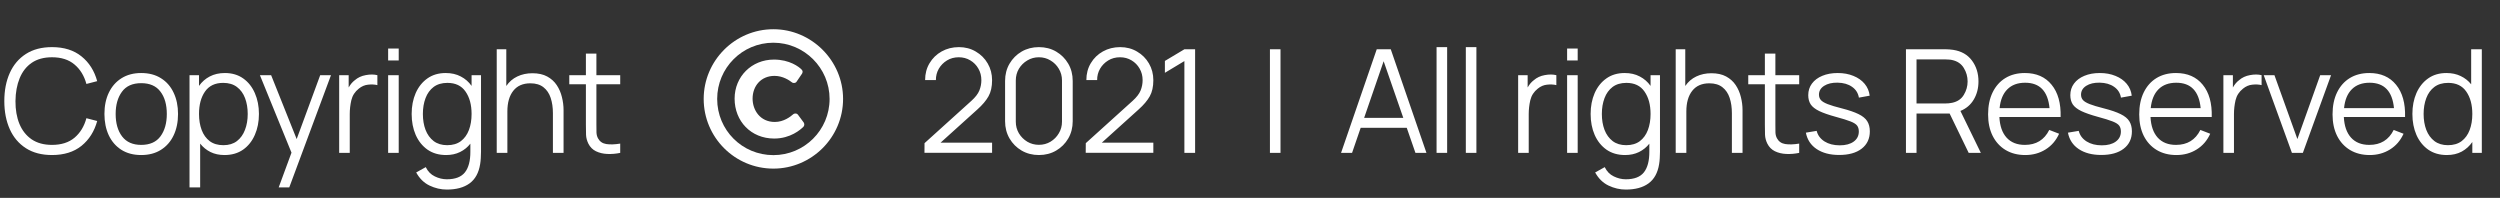 <svg width="278" height="22" viewBox="0 0 278 22" fill="none" xmlns="http://www.w3.org/2000/svg">
<rect x="0" y="0" width="278" height="22" fill="#333333" stroke="none"/>
<path d="M5.784 17.24C7.123 17.24 8.216 16.899 9.064 16.216C9.912 15.528 10.493 14.608 10.808 13.456L9.608 13.144C9.363 14.051 8.923 14.773 8.288 15.312C7.653 15.845 6.819 16.112 5.784 16.112C4.883 16.112 4.128 15.907 3.52 15.496C2.917 15.08 2.464 14.507 2.16 13.776C1.861 13.045 1.715 12.2 1.72 11.24C1.731 10.28 1.885 9.435 2.184 8.704C2.483 7.968 2.931 7.395 3.528 6.984C4.131 6.573 4.883 6.368 5.784 6.368C6.819 6.368 7.653 6.637 8.288 7.176C8.923 7.709 9.363 8.429 9.608 9.336L10.808 9.024C10.493 7.872 9.912 6.955 9.064 6.272C8.216 5.584 7.123 5.24 5.784 5.24C4.637 5.24 3.669 5.493 2.88 6C2.091 6.507 1.493 7.211 1.088 8.112C0.683 9.013 0.48 10.056 0.48 11.24C0.48 12.419 0.683 13.461 1.088 14.368C1.493 15.269 2.091 15.973 2.88 16.48C3.669 16.987 4.637 17.24 5.784 17.24ZM15.701 17.24C16.555 17.24 17.285 17.048 17.893 16.664C18.506 16.28 18.976 15.747 19.301 15.064C19.632 14.376 19.797 13.579 19.797 12.672C19.797 11.781 19.634 10.995 19.309 10.312C18.989 9.624 18.523 9.088 17.909 8.704C17.301 8.315 16.565 8.12 15.701 8.12C14.858 8.12 14.13 8.312 13.517 8.696C12.909 9.075 12.44 9.605 12.109 10.288C11.778 10.971 11.613 11.765 11.613 12.672C11.613 13.563 11.773 14.352 12.093 15.04C12.418 15.728 12.885 16.267 13.493 16.656C14.107 17.045 14.842 17.24 15.701 17.24ZM15.701 16.112C14.768 16.112 14.061 15.8 13.581 15.176C13.101 14.547 12.861 13.712 12.861 12.672C12.861 11.664 13.093 10.843 13.557 10.208C14.021 9.568 14.736 9.248 15.701 9.248C16.656 9.248 17.368 9.56 17.837 10.184C18.312 10.803 18.549 11.632 18.549 12.672C18.549 13.691 18.314 14.52 17.845 15.16C17.376 15.795 16.661 16.112 15.701 16.112ZM21.074 20.84H22.258V15.968C22.567 16.363 22.948 16.675 23.402 16.904C23.855 17.128 24.375 17.24 24.962 17.24C25.773 17.24 26.463 17.04 27.034 16.64C27.605 16.235 28.039 15.688 28.338 15C28.642 14.312 28.794 13.536 28.794 12.672C28.794 11.813 28.642 11.04 28.338 10.352C28.039 9.664 27.607 9.12 27.042 8.72C26.477 8.32 25.799 8.12 25.01 8.12C24.37 8.12 23.807 8.248 23.322 8.504C22.842 8.755 22.445 9.104 22.13 9.552V8.36H21.074V20.84ZM24.842 16.144C24.229 16.144 23.722 15.995 23.322 15.696C22.922 15.392 22.623 14.979 22.426 14.456C22.229 13.933 22.13 13.339 22.13 12.672C22.13 11.653 22.351 10.824 22.794 10.184C23.242 9.539 23.916 9.216 24.818 9.216C25.436 9.216 25.946 9.368 26.346 9.672C26.751 9.976 27.052 10.389 27.25 10.912C27.447 11.435 27.546 12.021 27.546 12.672C27.546 13.328 27.445 13.917 27.242 14.44C27.044 14.963 26.746 15.379 26.346 15.688C25.946 15.992 25.445 16.144 24.842 16.144ZM30.99 20.84H32.166L36.806 8.36H35.606L32.99 15.464L30.15 8.36H28.902L32.414 16.976L30.99 20.84ZM37.716 17H38.892V12.688C38.892 12.171 38.95 11.656 39.068 11.144C39.19 10.627 39.468 10.197 39.9 9.856C40.214 9.6 40.556 9.453 40.924 9.416C41.297 9.373 41.644 9.389 41.964 9.464V8.36C41.585 8.264 41.156 8.261 40.676 8.352C40.196 8.437 39.785 8.629 39.444 8.928C39.188 9.12 38.964 9.387 38.772 9.728V8.36H37.716V17ZM43.161 6.72H44.337V5.4H43.161V6.72ZM43.161 17H44.337V8.36H43.161V17ZM49.608 17.24C50.189 17.24 50.706 17.128 51.16 16.904C51.613 16.68 51.994 16.371 52.304 15.976V16.864C52.309 17.877 52.109 18.643 51.704 19.16C51.298 19.677 50.626 19.936 49.688 19.936C49.234 19.936 48.789 19.829 48.352 19.616C47.914 19.408 47.578 19.064 47.344 18.584L46.28 19.176C46.648 19.848 47.141 20.333 47.76 20.632C48.384 20.931 49.026 21.08 49.688 21.08C50.744 21.08 51.586 20.851 52.216 20.392C52.845 19.933 53.237 19.221 53.392 18.256C53.429 18.037 53.453 17.813 53.464 17.584C53.48 17.36 53.488 17.125 53.488 16.88V8.36H52.44V9.552C52.125 9.104 51.725 8.755 51.24 8.504C50.76 8.248 50.2 8.12 49.56 8.12C48.77 8.12 48.093 8.32 47.528 8.72C46.962 9.12 46.528 9.664 46.224 10.352C45.925 11.04 45.776 11.813 45.776 12.672C45.776 13.536 45.925 14.312 46.224 15C46.528 15.688 46.965 16.235 47.536 16.64C48.112 17.04 48.802 17.24 49.608 17.24ZM49.728 16.144C49.13 16.144 48.629 15.992 48.224 15.688C47.824 15.379 47.522 14.963 47.32 14.44C47.122 13.917 47.024 13.328 47.024 12.672C47.024 12.021 47.122 11.435 47.32 10.912C47.517 10.389 47.816 9.976 48.216 9.672C48.621 9.368 49.133 9.216 49.752 9.216C50.653 9.216 51.325 9.539 51.768 10.184C52.216 10.824 52.44 11.653 52.44 12.672C52.44 13.339 52.341 13.933 52.144 14.456C51.946 14.979 51.648 15.392 51.248 15.696C50.848 15.995 50.341 16.144 49.728 16.144ZM55.236 17H56.42V12.392C56.42 11.416 56.639 10.651 57.076 10.096C57.514 9.541 58.148 9.264 58.98 9.264C59.583 9.264 60.068 9.411 60.436 9.704C60.804 9.992 61.071 10.387 61.236 10.888C61.402 11.389 61.484 11.957 61.484 12.592V17H62.668V12.248C62.668 11.763 62.607 11.277 62.484 10.792C62.367 10.307 62.175 9.864 61.908 9.464C61.642 9.064 61.287 8.744 60.844 8.504C60.402 8.264 59.855 8.144 59.204 8.144C58.586 8.144 58.026 8.264 57.524 8.504C57.028 8.739 56.62 9.091 56.3 9.56V5.48H55.236V17ZM68.968 17V15.968C68.35 16.069 67.83 16.085 67.408 16.016C66.992 15.947 66.688 15.733 66.496 15.376C66.395 15.189 66.339 14.976 66.328 14.736C66.323 14.491 66.32 14.187 66.32 13.824V9.368H68.968V8.36H66.32V5.96H65.152V8.36H63.304V9.368H65.152V13.872C65.152 14.293 65.158 14.669 65.168 15C65.184 15.331 65.27 15.653 65.424 15.968C65.616 16.352 65.896 16.635 66.264 16.816C66.638 16.997 67.059 17.099 67.528 17.12C68.003 17.141 68.483 17.101 68.968 17Z" fill="white"/>
<path d="M86 3.25C81.719 3.25 78.25 6.75 78.25 11C78.25 15.281 81.719 18.75 86 18.75C90.25 18.75 93.75 15.281 93.75 11C93.75 6.75 90.25 3.25 86 3.25ZM86 17.25C82.531 17.25 79.75 14.469 79.75 11C79.75 7.562 82.531 4.75 86 4.75C89.438 4.75 92.25 7.562 92.25 11C92.25 14.469 89.438 17.25 86 17.25ZM89.344 14.094C89.406 14.031 89.438 13.938 89.438 13.844C89.438 13.75 89.406 13.688 89.375 13.625L88.75 12.781C88.625 12.594 88.375 12.562 88.188 12.719C87.906 12.969 87.156 13.562 86.156 13.562C84.531 13.562 83.688 12.25 83.688 10.969C83.688 9.562 84.625 8.438 86.125 8.438C87.062 8.438 87.781 8.938 88.062 9.156C88.219 9.281 88.5 9.25 88.594 9.062L89.188 8.188C89.219 8.125 89.25 8.062 89.25 7.969C89.25 7.875 89.188 7.781 89.125 7.719C88.844 7.438 87.812 6.625 86.062 6.625C83.594 6.625 81.688 8.5 81.688 10.969C81.688 13.469 83.5 15.406 86.094 15.406C87.906 15.406 89.031 14.406 89.344 14.094Z" fill="white"/>
<path d="M102.8 16.992H110.32V15.864H104.592L108.688 12.168C109.248 11.667 109.659 11.181 109.92 10.712C110.187 10.243 110.32 9.645 110.32 8.92C110.32 8.232 110.157 7.611 109.832 7.056C109.512 6.501 109.072 6.061 108.512 5.736C107.957 5.405 107.331 5.24 106.632 5.24C105.923 5.24 105.283 5.4 104.712 5.72C104.147 6.035 103.699 6.469 103.368 7.024C103.037 7.573 102.872 8.2 102.872 8.904H104.072C104.067 8.451 104.173 8.032 104.392 7.648C104.616 7.264 104.92 6.955 105.304 6.72C105.688 6.485 106.125 6.368 106.616 6.368C107.091 6.368 107.517 6.483 107.896 6.712C108.275 6.936 108.573 7.24 108.792 7.624C109.016 8.008 109.128 8.437 109.128 8.912C109.128 9.312 109.053 9.696 108.904 10.064C108.755 10.432 108.459 10.816 108.016 11.216L102.808 15.92L102.8 16.992ZM115.525 17.24C116.24 17.24 116.88 17.075 117.445 16.744C118.01 16.413 118.458 15.965 118.789 15.4C119.12 14.829 119.285 14.189 119.285 13.48V9C119.285 8.285 119.12 7.645 118.789 7.08C118.458 6.515 118.01 6.067 117.445 5.736C116.88 5.405 116.24 5.24 115.525 5.24C114.816 5.24 114.176 5.405 113.605 5.736C113.04 6.067 112.592 6.515 112.261 7.08C111.93 7.645 111.765 8.285 111.765 9V13.48C111.765 14.189 111.93 14.829 112.261 15.4C112.592 15.965 113.04 16.413 113.605 16.744C114.176 17.075 114.816 17.24 115.525 17.24ZM115.525 16.104C115.056 16.104 114.626 15.989 114.237 15.76C113.848 15.525 113.536 15.213 113.301 14.824C113.072 14.435 112.957 14.005 112.957 13.536V8.944C112.957 8.469 113.072 8.037 113.301 7.648C113.536 7.259 113.848 6.949 114.237 6.72C114.626 6.485 115.056 6.368 115.525 6.368C116 6.368 116.429 6.485 116.813 6.72C117.202 6.949 117.512 7.259 117.741 7.648C117.976 8.037 118.093 8.469 118.093 8.944V13.536C118.093 14.005 117.976 14.435 117.741 14.824C117.512 15.213 117.202 15.525 116.813 15.76C116.429 15.989 116 16.104 115.525 16.104ZM120.731 16.992H128.251V15.864H122.523L126.619 12.168C127.179 11.667 127.589 11.181 127.851 10.712C128.117 10.243 128.251 9.645 128.251 8.92C128.251 8.232 128.088 7.611 127.763 7.056C127.443 6.501 127.003 6.061 126.443 5.736C125.888 5.405 125.261 5.24 124.563 5.24C123.853 5.24 123.213 5.4 122.643 5.72C122.077 6.035 121.629 6.469 121.299 7.024C120.968 7.573 120.803 8.2 120.803 8.904H122.003C121.997 8.451 122.104 8.032 122.323 7.648C122.547 7.264 122.851 6.955 123.235 6.72C123.619 6.485 124.056 6.368 124.547 6.368C125.021 6.368 125.448 6.483 125.827 6.712C126.205 6.936 126.504 7.24 126.723 7.624C126.947 8.008 127.059 8.437 127.059 8.912C127.059 9.312 126.984 9.696 126.835 10.064C126.685 10.432 126.389 10.816 125.947 11.216L120.739 15.92L120.731 16.992ZM131.704 17H132.896V5.48H131.704L129.536 6.776V8.096L131.704 6.792V17ZM141.216 17H142.392V5.48H141.216V17ZM149.125 17H150.349L151.309 14.208H156.429L157.397 17H158.621L154.653 5.48H153.093L149.125 17ZM151.693 13.104L153.861 6.808L156.045 13.104H151.693ZM159.746 17H160.922V5.24H159.746V17ZM163 17H164.176V5.24H163V17ZM168.818 17H169.994V12.688C169.994 12.171 170.052 11.656 170.17 11.144C170.292 10.627 170.57 10.197 171.002 9.856C171.316 9.6 171.658 9.453 172.026 9.416C172.399 9.373 172.746 9.389 173.066 9.464V8.36C172.687 8.264 172.258 8.261 171.778 8.352C171.298 8.437 170.887 8.629 170.546 8.928C170.29 9.12 170.066 9.387 169.874 9.728V8.36H168.818V17ZM174.263 6.72H175.439V5.4H174.263V6.72ZM174.263 17H175.439V8.36H174.263V17ZM180.71 17.24C181.291 17.24 181.808 17.128 182.262 16.904C182.715 16.68 183.096 16.371 183.406 15.976V16.864C183.411 17.877 183.211 18.643 182.806 19.16C182.4 19.677 181.728 19.936 180.79 19.936C180.336 19.936 179.891 19.829 179.454 19.616C179.016 19.408 178.68 19.064 178.446 18.584L177.382 19.176C177.75 19.848 178.243 20.333 178.862 20.632C179.486 20.931 180.128 21.08 180.79 21.08C181.846 21.08 182.688 20.851 183.318 20.392C183.947 19.933 184.339 19.221 184.494 18.256C184.531 18.037 184.555 17.813 184.566 17.584C184.582 17.36 184.59 17.125 184.59 16.88V8.36H183.542V9.552C183.227 9.104 182.827 8.755 182.342 8.504C181.862 8.248 181.302 8.12 180.662 8.12C179.872 8.12 179.195 8.32 178.63 8.72C178.064 9.12 177.63 9.664 177.326 10.352C177.027 11.04 176.878 11.813 176.878 12.672C176.878 13.536 177.027 14.312 177.326 15C177.63 15.688 178.067 16.235 178.638 16.64C179.214 17.04 179.904 17.24 180.71 17.24ZM180.83 16.144C180.232 16.144 179.731 15.992 179.326 15.688C178.926 15.379 178.624 14.963 178.422 14.44C178.224 13.917 178.126 13.328 178.126 12.672C178.126 12.021 178.224 11.435 178.422 10.912C178.619 10.389 178.918 9.976 179.318 9.672C179.723 9.368 180.235 9.216 180.854 9.216C181.755 9.216 182.427 9.539 182.87 10.184C183.318 10.824 183.542 11.653 183.542 12.672C183.542 13.339 183.443 13.933 183.246 14.456C183.048 14.979 182.75 15.392 182.35 15.696C181.95 15.995 181.443 16.144 180.83 16.144ZM186.338 17H187.522V12.392C187.522 11.416 187.741 10.651 188.178 10.096C188.616 9.541 189.25 9.264 190.082 9.264C190.685 9.264 191.17 9.411 191.538 9.704C191.906 9.992 192.173 10.387 192.338 10.888C192.504 11.389 192.586 11.957 192.586 12.592V17H193.77V12.248C193.77 11.763 193.709 11.277 193.586 10.792C193.469 10.307 193.277 9.864 193.01 9.464C192.744 9.064 192.389 8.744 191.946 8.504C191.504 8.264 190.957 8.144 190.306 8.144C189.688 8.144 189.128 8.264 188.626 8.504C188.13 8.739 187.722 9.091 187.402 9.56V5.48H186.338V17ZM200.07 17V15.968C199.452 16.069 198.932 16.085 198.51 16.016C198.094 15.947 197.79 15.733 197.598 15.376C197.497 15.189 197.441 14.976 197.43 14.736C197.425 14.491 197.422 14.187 197.422 13.824V9.368H200.07V8.36H197.422V5.96H196.254V8.36H194.406V9.368H196.254V13.872C196.254 14.293 196.26 14.669 196.27 15C196.286 15.331 196.372 15.653 196.526 15.968C196.718 16.352 196.998 16.635 197.366 16.816C197.74 16.997 198.161 17.099 198.63 17.12C199.105 17.141 199.585 17.101 200.07 17ZM204.517 17.232C205.578 17.232 206.41 17 207.013 16.536C207.621 16.067 207.925 15.424 207.925 14.608C207.925 14.16 207.829 13.784 207.637 13.48C207.45 13.176 207.127 12.912 206.669 12.688C206.215 12.464 205.591 12.251 204.797 12.048C204.119 11.877 203.597 11.72 203.229 11.576C202.866 11.432 202.615 11.28 202.477 11.12C202.338 10.955 202.269 10.757 202.269 10.528C202.269 10.117 202.461 9.789 202.845 9.544C203.229 9.299 203.727 9.181 204.341 9.192C204.991 9.203 205.527 9.357 205.949 9.656C206.37 9.949 206.623 10.349 206.709 10.856L207.909 10.64C207.85 10.139 207.663 9.699 207.349 9.32C207.034 8.941 206.618 8.648 206.101 8.44C205.589 8.227 205.007 8.12 204.357 8.12C203.706 8.12 203.133 8.224 202.637 8.432C202.146 8.635 201.762 8.923 201.485 9.296C201.213 9.664 201.077 10.093 201.077 10.584C201.077 10.984 201.167 11.325 201.349 11.608C201.535 11.885 201.853 12.133 202.301 12.352C202.749 12.565 203.362 12.779 204.141 12.992C204.871 13.189 205.418 13.36 205.781 13.504C206.149 13.648 206.394 13.805 206.517 13.976C206.639 14.141 206.701 14.357 206.701 14.624C206.701 15.093 206.511 15.467 206.133 15.744C205.754 16.021 205.237 16.16 204.581 16.16C203.909 16.16 203.343 16.016 202.885 15.728C202.426 15.435 202.135 15.043 202.013 14.552L200.813 14.752C200.962 15.531 201.362 16.139 202.013 16.576C202.669 17.013 203.503 17.232 204.517 17.232ZM211.942 17H213.118V12.624H216.798L218.918 17H220.27L217.998 12.336C218.643 12.075 219.139 11.651 219.486 11.064C219.833 10.477 220.006 9.808 220.006 9.056C220.006 8.155 219.763 7.379 219.278 6.728C218.793 6.077 218.099 5.683 217.198 5.544C217.054 5.517 216.91 5.501 216.766 5.496C216.627 5.485 216.502 5.48 216.39 5.48H211.942V17ZM213.118 11.504V6.608H216.358C216.454 6.608 216.566 6.613 216.694 6.624C216.827 6.629 216.953 6.645 217.07 6.672C217.662 6.8 218.097 7.096 218.374 7.56C218.657 8.019 218.798 8.517 218.798 9.056C218.798 9.589 218.657 10.088 218.374 10.552C218.097 11.016 217.662 11.309 217.07 11.432C216.953 11.459 216.827 11.477 216.694 11.488C216.566 11.499 216.454 11.504 216.358 11.504H213.118ZM225.212 17.24C226.049 17.24 226.798 17.035 227.46 16.624C228.126 16.213 228.63 15.629 228.972 14.872L227.876 14.448C227.326 15.557 226.422 16.112 225.164 16.112C224.3 16.112 223.622 15.843 223.132 15.304C222.646 14.765 222.38 14 222.332 13.008H229.14C229.182 11.483 228.849 10.288 228.14 9.424C227.436 8.555 226.444 8.12 225.164 8.12C224.332 8.12 223.609 8.307 222.996 8.68C222.388 9.053 221.916 9.584 221.58 10.272C221.244 10.96 221.076 11.776 221.076 12.72C221.076 13.632 221.244 14.427 221.58 15.104C221.921 15.781 222.401 16.307 223.02 16.68C223.644 17.053 224.374 17.24 225.212 17.24ZM225.196 9.2C226.822 9.2 227.726 10.141 227.908 12.024H222.356C222.446 11.112 222.734 10.413 223.22 9.928C223.705 9.443 224.364 9.2 225.196 9.2ZM233.659 17.232C234.72 17.232 235.552 17 236.155 16.536C236.763 16.067 237.067 15.424 237.067 14.608C237.067 14.16 236.971 13.784 236.779 13.48C236.592 13.176 236.27 12.912 235.811 12.688C235.358 12.464 234.734 12.251 233.939 12.048C233.262 11.877 232.739 11.72 232.371 11.576C232.008 11.432 231.758 11.28 231.619 11.12C231.48 10.955 231.411 10.757 231.411 10.528C231.411 10.117 231.603 9.789 231.987 9.544C232.371 9.299 232.87 9.181 233.483 9.192C234.134 9.203 234.67 9.357 235.091 9.656C235.512 9.949 235.766 10.349 235.851 10.856L237.051 10.64C236.992 10.139 236.806 9.699 236.491 9.32C236.176 8.941 235.76 8.648 235.243 8.44C234.731 8.227 234.15 8.12 233.499 8.12C232.848 8.12 232.275 8.224 231.779 8.432C231.288 8.635 230.904 8.923 230.627 9.296C230.355 9.664 230.219 10.093 230.219 10.584C230.219 10.984 230.31 11.325 230.491 11.608C230.678 11.885 230.995 12.133 231.443 12.352C231.891 12.565 232.504 12.779 233.283 12.992C234.014 13.189 234.56 13.36 234.923 13.504C235.291 13.648 235.536 13.805 235.659 13.976C235.782 14.141 235.843 14.357 235.843 14.624C235.843 15.093 235.654 15.467 235.275 15.744C234.896 16.021 234.379 16.16 233.723 16.16C233.051 16.16 232.486 16.016 232.027 15.728C231.568 15.435 231.278 15.043 231.155 14.552L229.955 14.752C230.104 15.531 230.504 16.139 231.155 16.576C231.811 17.013 232.646 17.232 233.659 17.232ZM242.017 17.24C242.855 17.24 243.604 17.035 244.265 16.624C244.932 16.213 245.436 15.629 245.777 14.872L244.681 14.448C244.132 15.557 243.228 16.112 241.969 16.112C241.105 16.112 240.428 15.843 239.937 15.304C239.452 14.765 239.185 14 239.137 13.008H245.945C245.988 11.483 245.655 10.288 244.945 9.424C244.241 8.555 243.249 8.12 241.969 8.12C241.137 8.12 240.415 8.307 239.801 8.68C239.193 9.053 238.721 9.584 238.385 10.272C238.049 10.96 237.881 11.776 237.881 12.72C237.881 13.632 238.049 14.427 238.385 15.104C238.727 15.781 239.207 16.307 239.825 16.68C240.449 17.053 241.18 17.24 242.017 17.24ZM242.001 9.2C243.628 9.2 244.532 10.141 244.713 12.024H239.161C239.252 11.112 239.54 10.413 240.025 9.928C240.511 9.443 241.169 9.2 242.001 9.2ZM247.241 17H248.417V12.688C248.417 12.171 248.475 11.656 248.593 11.144C248.715 10.627 248.993 10.197 249.425 9.856C249.739 9.6 250.081 9.453 250.449 9.416C250.822 9.373 251.169 9.389 251.489 9.464V8.36C251.11 8.264 250.681 8.261 250.201 8.352C249.721 8.437 249.31 8.629 248.969 8.928C248.713 9.12 248.489 9.387 248.297 9.728V8.36H247.241V17ZM254.862 17H256.078L259.214 8.36H258.006L255.47 15.464L252.918 8.36H251.726L254.862 17ZM263.515 17.24C264.352 17.24 265.101 17.035 265.763 16.624C266.429 16.213 266.933 15.629 267.275 14.872L266.179 14.448C265.629 15.557 264.725 16.112 263.467 16.112C262.603 16.112 261.925 15.843 261.435 15.304C260.949 14.765 260.683 14 260.635 13.008H267.443C267.485 11.483 267.152 10.288 266.443 9.424C265.739 8.555 264.747 8.12 263.467 8.12C262.635 8.12 261.912 8.307 261.299 8.68C260.691 9.053 260.219 9.584 259.883 10.272C259.547 10.96 259.379 11.776 259.379 12.72C259.379 13.632 259.547 14.427 259.883 15.104C260.224 15.781 260.704 16.307 261.323 16.68C261.947 17.053 262.677 17.24 263.515 17.24ZM263.499 9.2C265.125 9.2 266.029 10.141 266.211 12.024H260.659C260.749 11.112 261.037 10.413 261.523 9.928C262.008 9.443 262.667 9.2 263.499 9.2ZM272.09 17.24C272.719 17.24 273.271 17.112 273.746 16.856C274.221 16.595 274.613 16.24 274.922 15.792V17H275.978V5.48H274.794V9.376C274.479 8.981 274.09 8.675 273.626 8.456C273.167 8.232 272.639 8.12 272.042 8.12C271.253 8.12 270.575 8.32 270.01 8.72C269.445 9.12 269.01 9.664 268.706 10.352C268.407 11.04 268.258 11.813 268.258 12.672C268.258 13.536 268.407 14.312 268.706 15C269.01 15.688 269.447 16.235 270.018 16.64C270.594 17.04 271.285 17.24 272.09 17.24ZM272.21 16.144C271.613 16.144 271.111 15.992 270.706 15.688C270.306 15.379 270.005 14.963 269.802 14.44C269.605 13.917 269.506 13.328 269.506 12.672C269.506 12.021 269.605 11.435 269.802 10.912C269.999 10.389 270.298 9.976 270.698 9.672C271.103 9.368 271.615 9.216 272.234 9.216C273.135 9.216 273.807 9.539 274.25 10.184C274.698 10.824 274.922 11.653 274.922 12.672C274.922 13.339 274.823 13.933 274.626 14.456C274.429 14.979 274.13 15.392 273.73 15.696C273.33 15.995 272.823 16.144 272.21 16.144Z" fill="white"/>
</svg>
